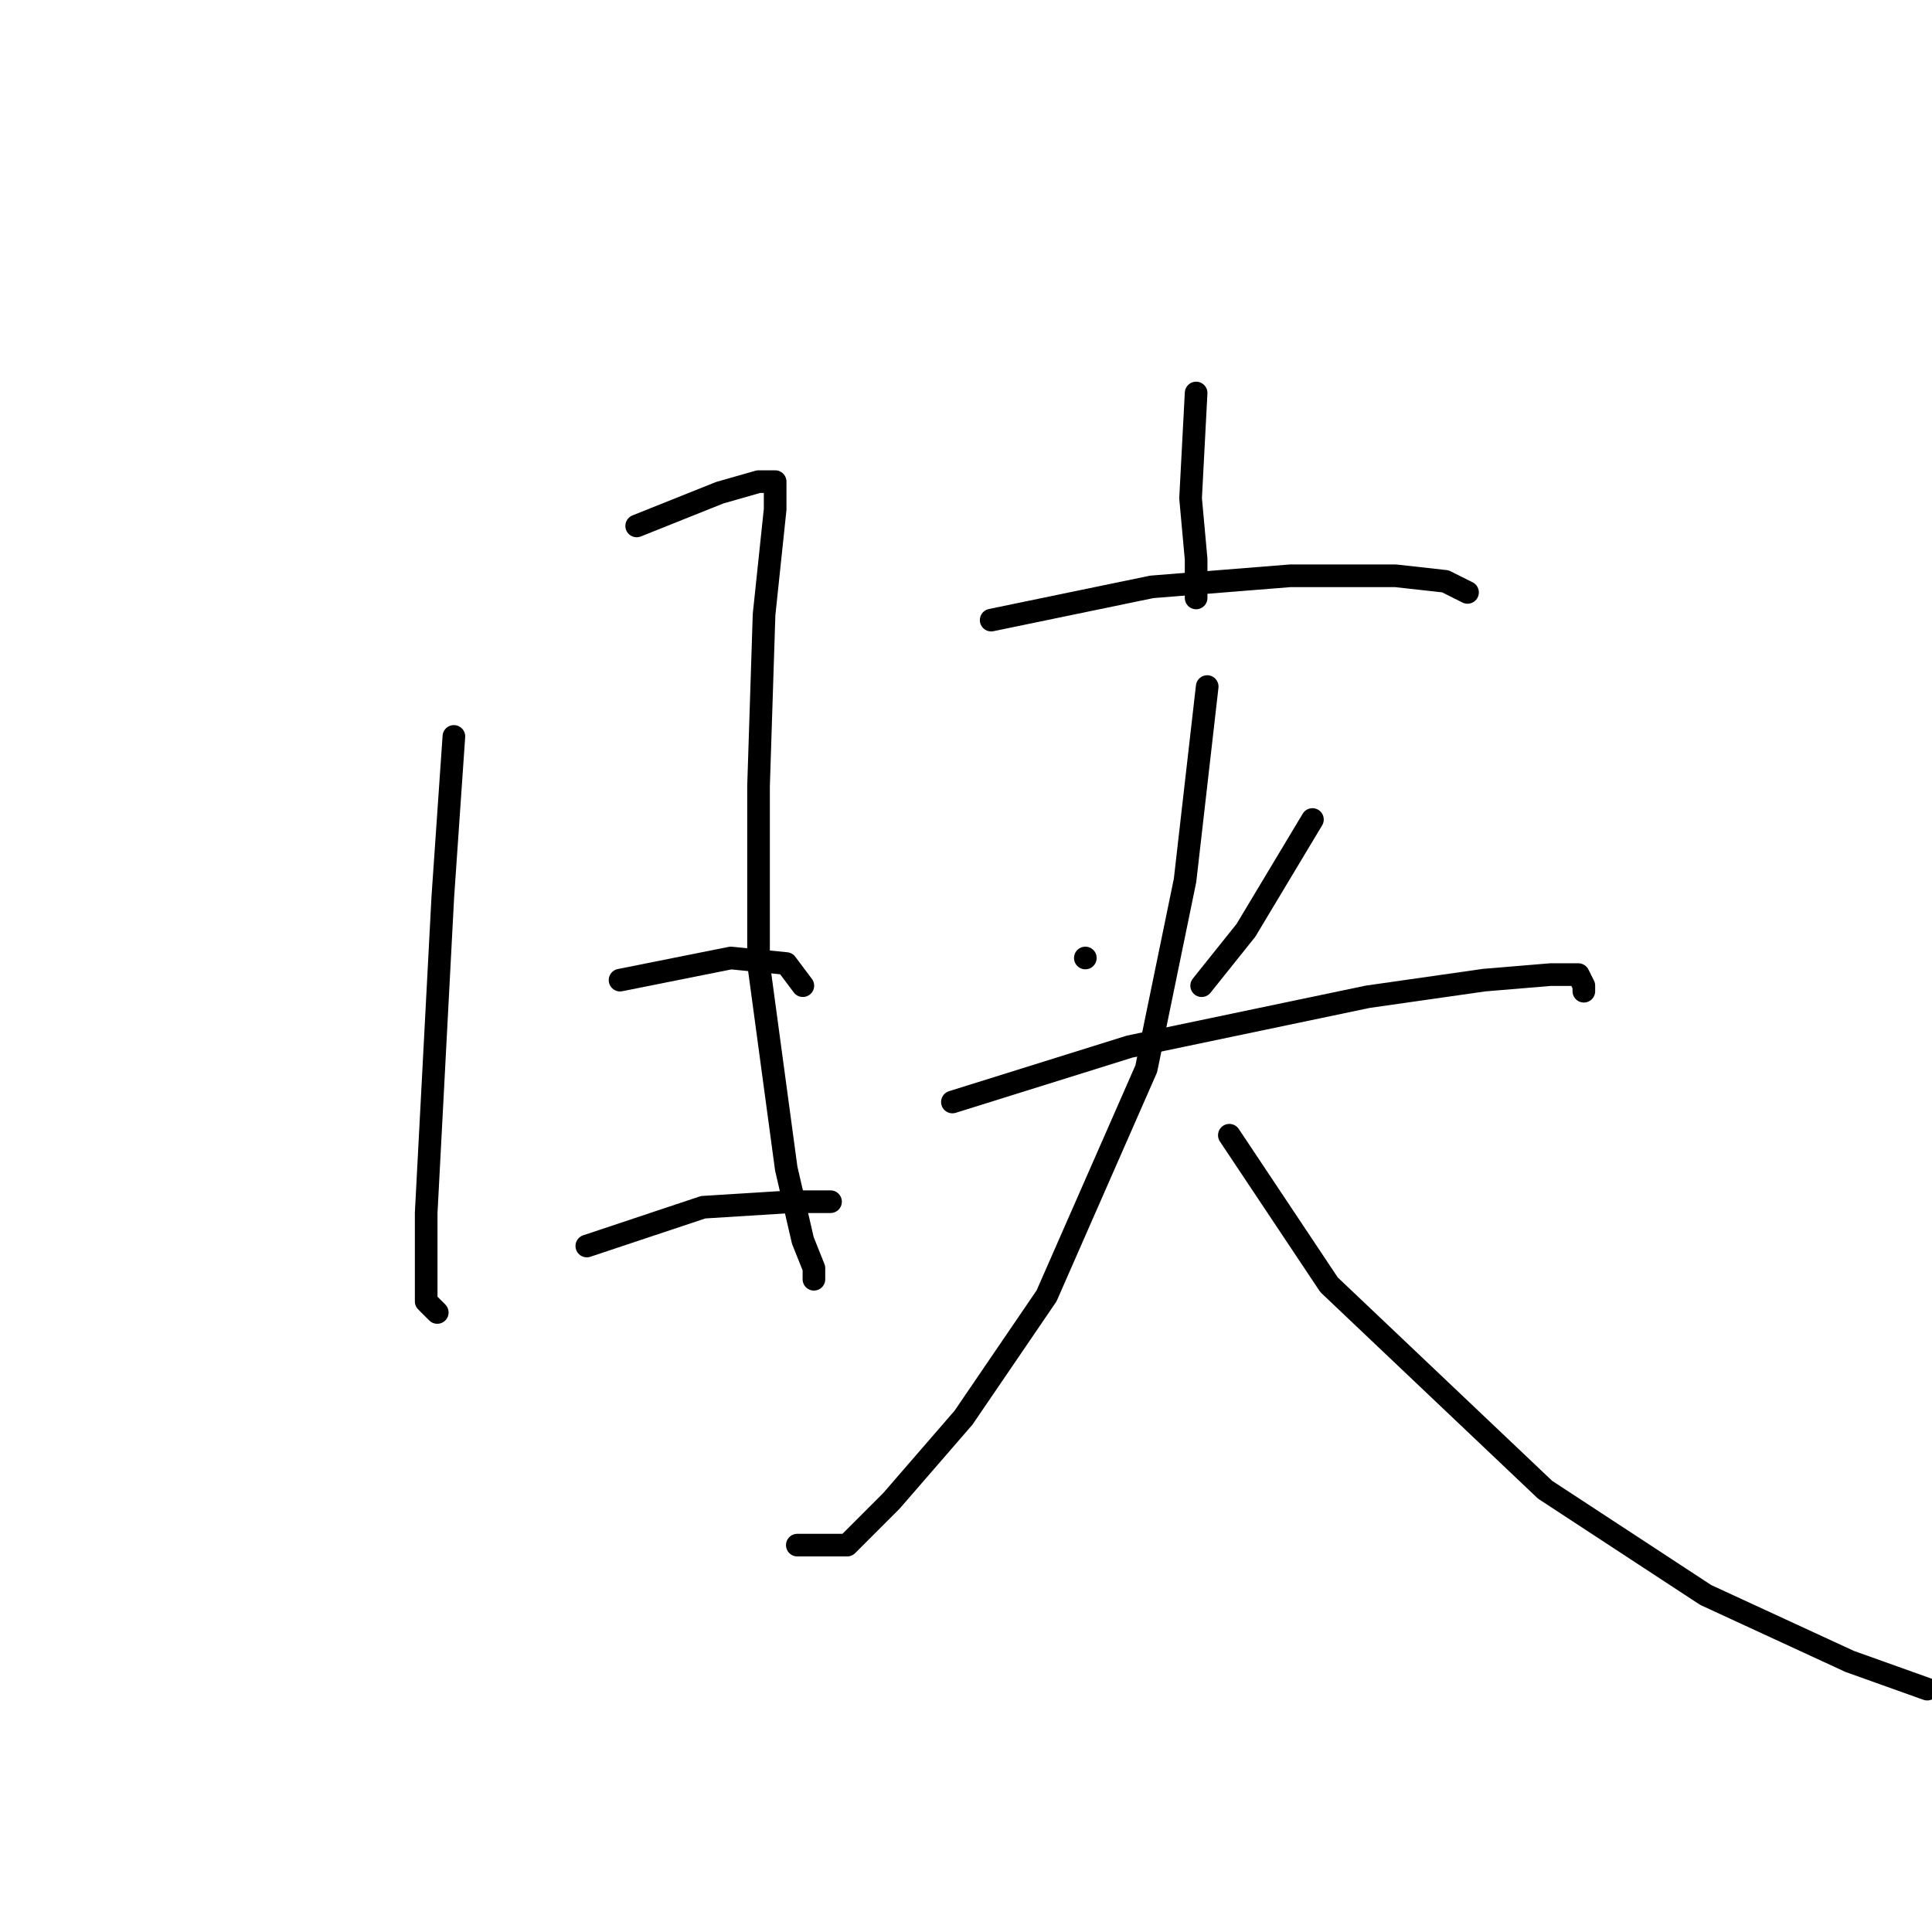 <?xml version="1.0" standalone="no"?>
    <svg width="256" height="256" xmlns="http://www.w3.org/2000/svg" version="1.1">
    <polyline stroke="black" stroke-width="3" stroke-linecap="round" fill="transparent" stroke-linejoin="round" points="60.142 97.58 58.674 118.864 57.206 146.754 56.472 160.699 56.472 168.773 56.472 172.443 57.94 173.91 57.94 173.91 " />
        <polyline stroke="black" stroke-width="3" stroke-linecap="round" fill="transparent" stroke-linejoin="round" points="84.363 69.689 95.372 65.286 100.51 63.818 101.977 63.818 102.711 63.818 102.711 65.286 102.711 67.488 101.243 81.433 100.51 104.185 100.51 127.672 104.179 154.828 106.381 164.369 107.849 168.039 107.849 169.507 107.849 168.039 107.849 168.039 " />
        <polyline stroke="black" stroke-width="3" stroke-linecap="round" fill="transparent" stroke-linejoin="round" points="82.161 129.873 96.84 126.938 104.179 127.672 106.381 130.607 106.381 130.607 " />
        <polyline stroke="black" stroke-width="3" stroke-linecap="round" fill="transparent" stroke-linejoin="round" points="77.757 165.103 93.17 159.965 104.913 159.231 110.051 159.231 110.051 159.231 " />
        <polyline stroke="black" stroke-width="3" stroke-linecap="round" fill="transparent" stroke-linejoin="round" points="158.492 52.075 157.758 66.02 158.492 74.093 158.492 79.231 158.492 79.231 " />
        <polyline stroke="black" stroke-width="3" stroke-linecap="round" fill="transparent" stroke-linejoin="round" points="131.335 82.167 152.62 77.763 170.969 76.295 184.914 76.295 191.52 77.029 194.455 78.497 194.455 78.497 " />
        <polyline stroke="black" stroke-width="3" stroke-linecap="round" fill="transparent" stroke-linejoin="round" points="143.813 126.938 143.813 126.938 " />
        <polyline stroke="black" stroke-width="3" stroke-linecap="round" fill="transparent" stroke-linejoin="round" points="173.905 108.589 165.097 123.268 159.226 130.607 159.226 130.607 " />
        <polyline stroke="black" stroke-width="3" stroke-linecap="round" fill="transparent" stroke-linejoin="round" points="126.198 146.02 149.684 138.681 181.244 132.075 196.657 129.873 205.465 129.139 209.134 129.139 209.868 130.607 209.868 131.341 209.868 131.341 " />
        <polyline stroke="black" stroke-width="3" stroke-linecap="round" fill="transparent" stroke-linejoin="round" points="159.96 90.974 157.024 116.662 151.886 141.617 138.675 171.709 127.666 187.856 118.124 198.865 112.253 204.736 105.647 204.736 105.647 204.736 " />
        <polyline stroke="black" stroke-width="3" stroke-linecap="round" fill="transparent" stroke-linejoin="round" points="162.895 150.424 176.106 170.241 204.731 197.397 226.015 211.342 245.098 220.149 255.373 223.819 255.373 223.819 " />
        </svg>